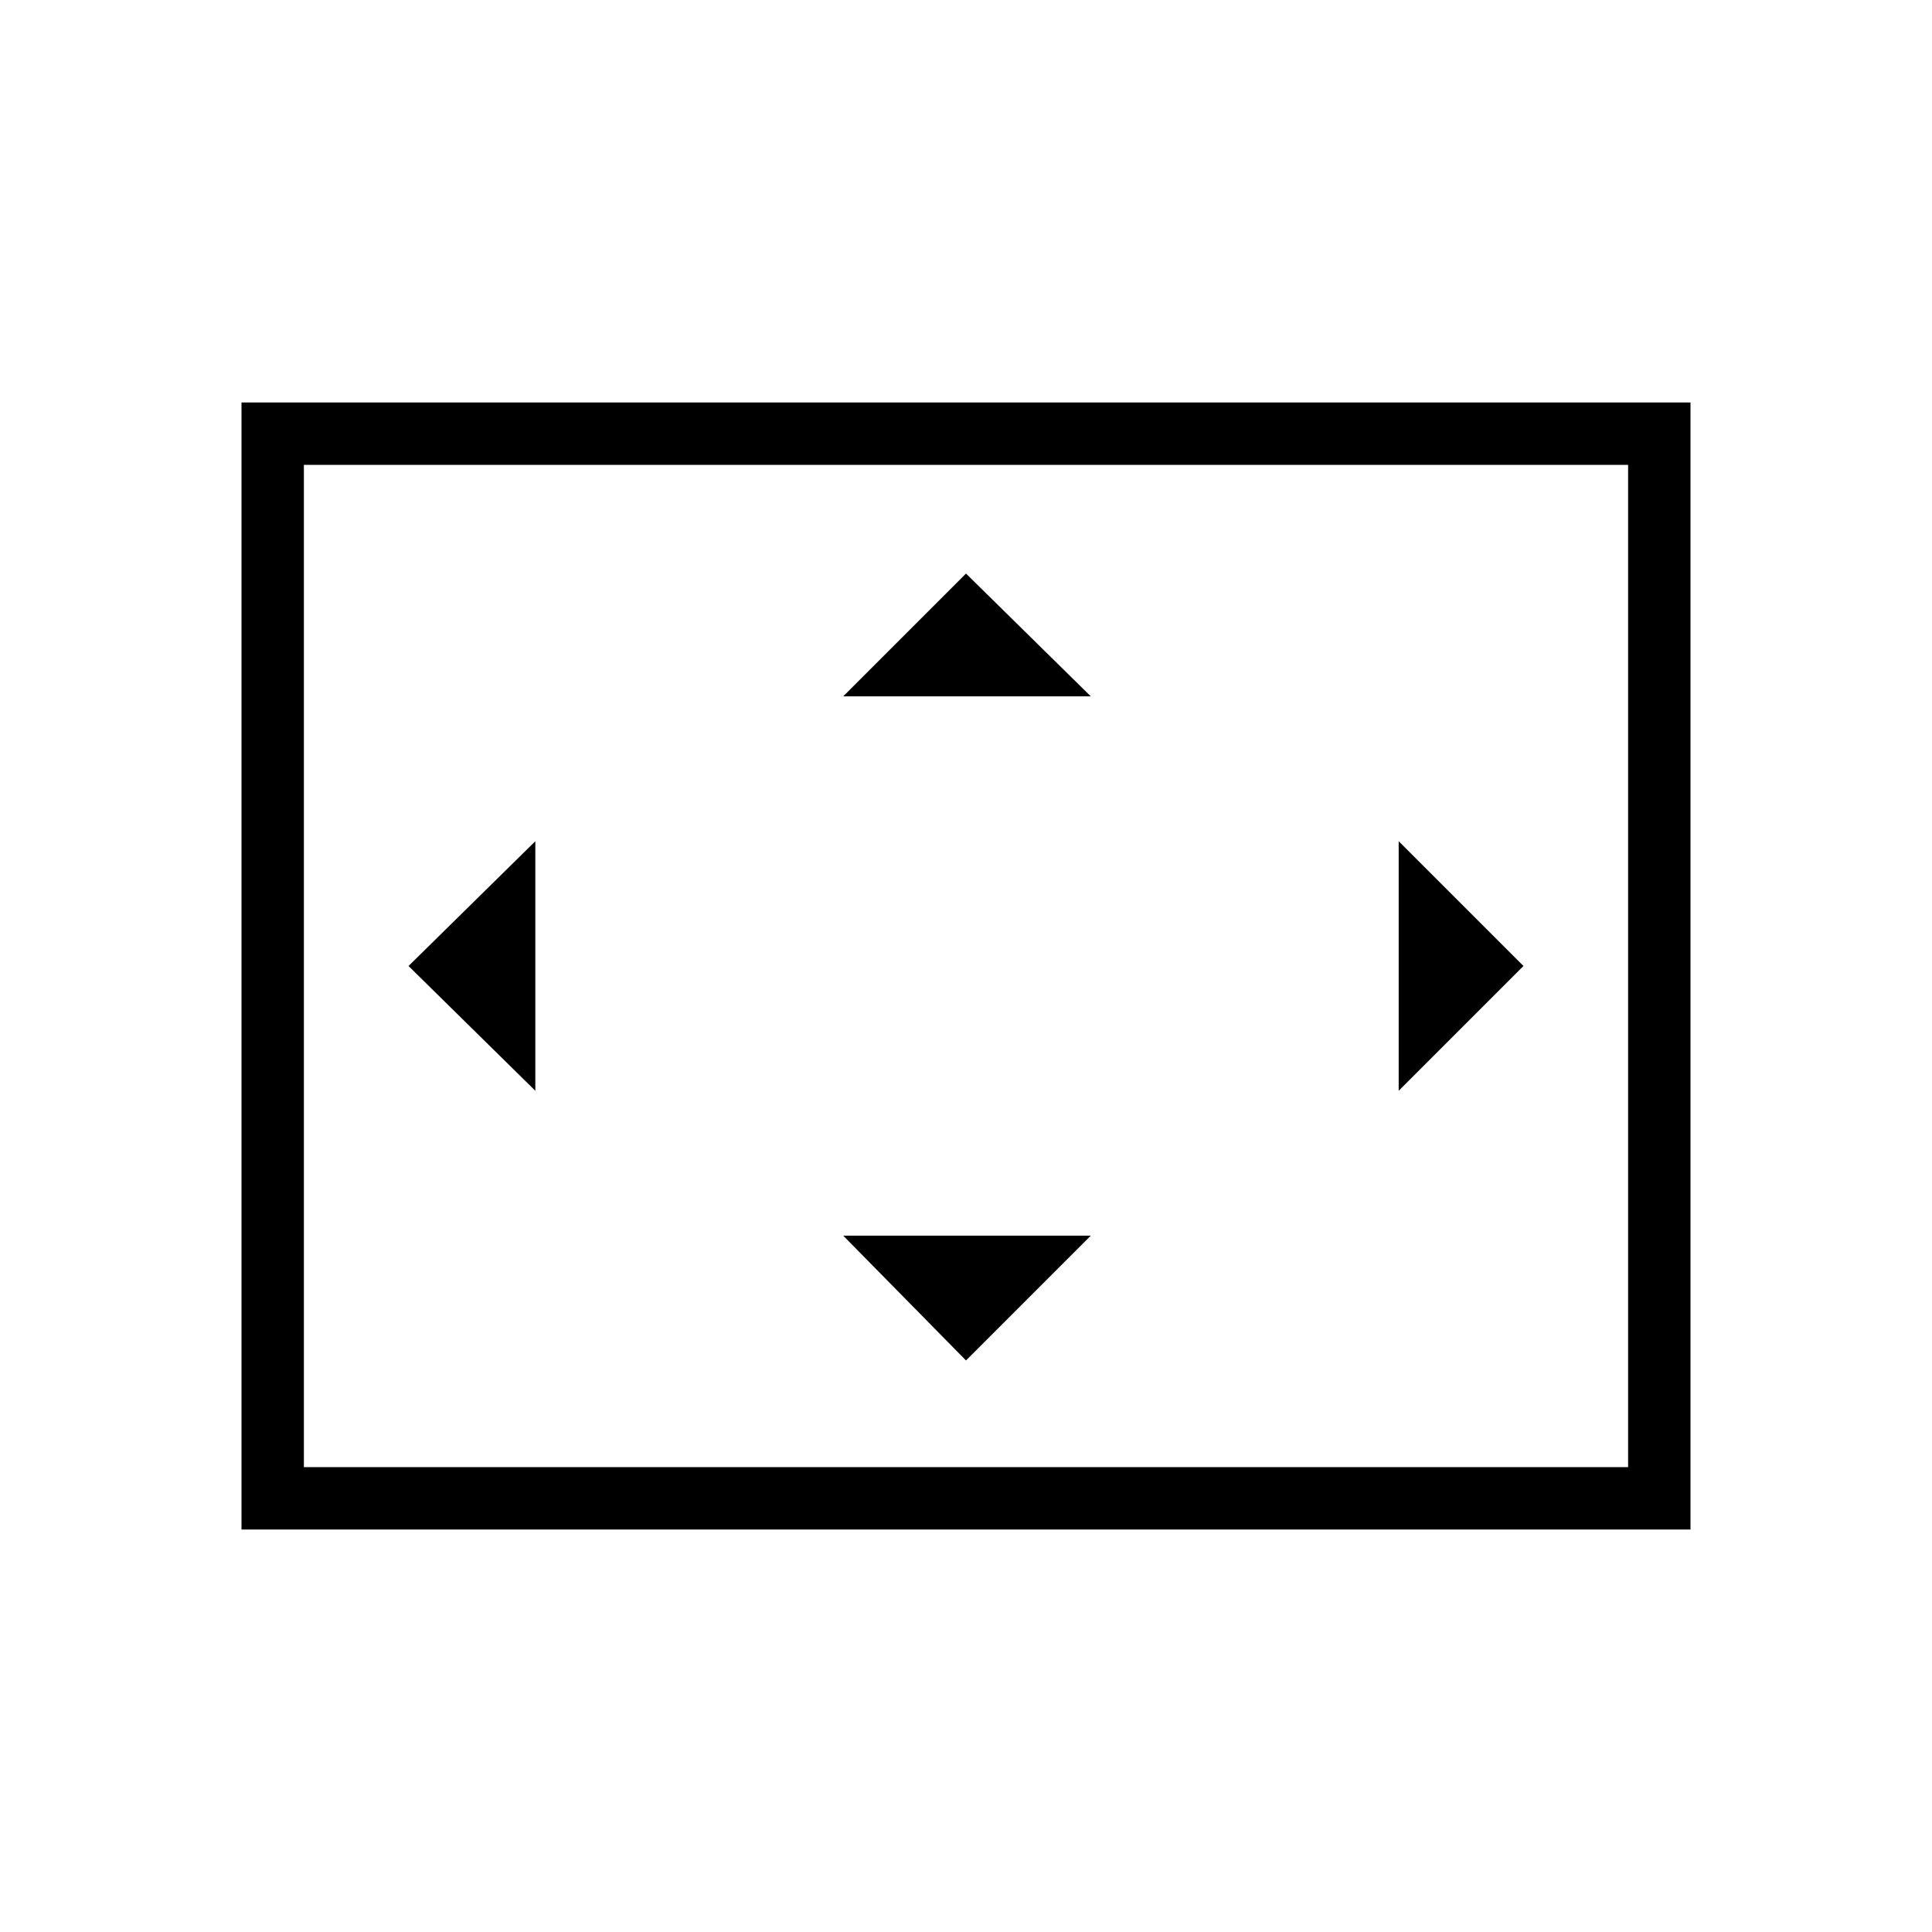 <svg xmlns="http://www.w3.org/2000/svg" height="48" width="48"><path d="M20.95 17.3H27.1L24 14.25ZM34.75 27.1 37.85 24 34.75 20.9ZM13.3 27.1V20.9L10.15 24ZM24 33.8 27.1 30.7H20.95ZM6 38V10H42V38ZM7.55 36.45V11.55ZM7.55 36.45H40.45V11.55H7.55Z"/></svg>